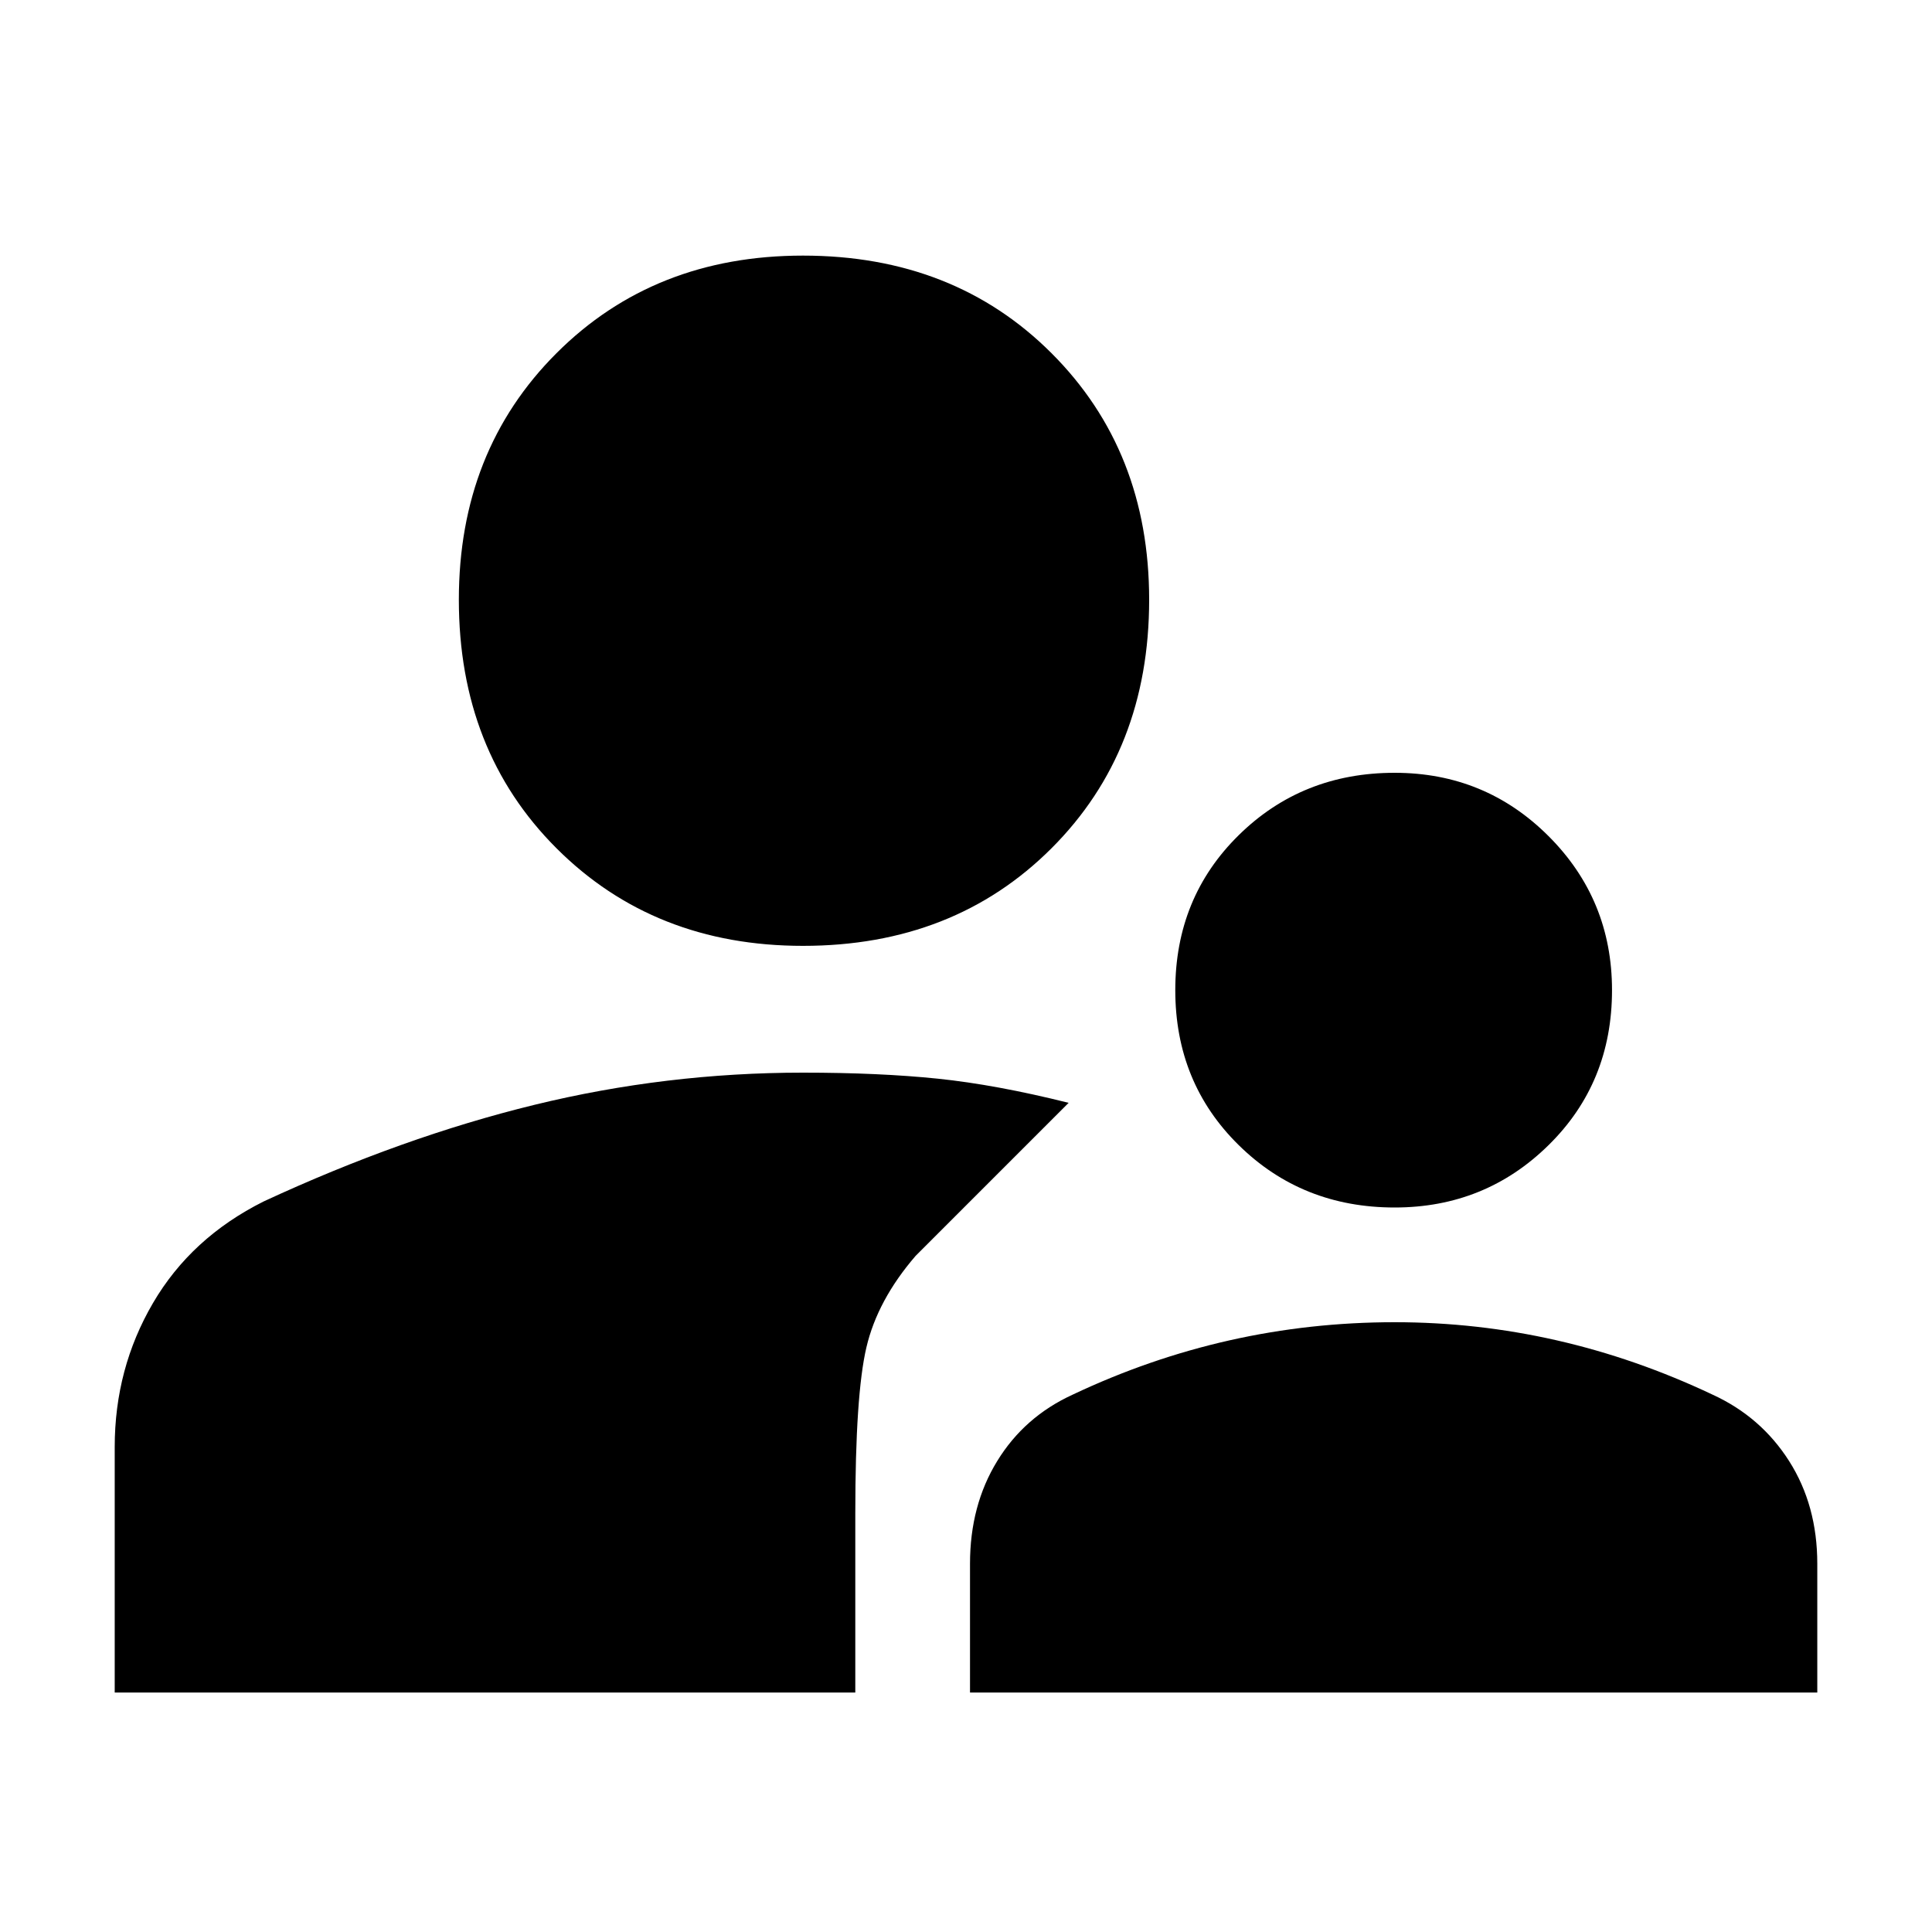 <svg xmlns="http://www.w3.org/2000/svg" height="40" width="40"><path d="M28.875 25Q26.958 25 25.646 23.708Q24.333 22.417 24.333 20.5Q24.333 18.583 25.646 17.292Q26.958 16 28.875 16Q30.75 16 32.062 17.312Q33.375 18.625 33.375 20.5Q33.375 22.417 32.062 23.708Q30.75 25 28.875 25ZM20.083 35.042V32.375Q20.083 31.167 20.646 30.25Q21.208 29.333 22.208 28.875Q23.792 28.125 25.458 27.75Q27.125 27.375 28.875 27.375Q30.583 27.375 32.229 27.75Q33.875 28.125 35.458 28.875Q36.458 29.333 37.042 30.25Q37.625 31.167 37.625 32.375V35.042ZM16.625 19.583Q13.542 19.583 11.521 17.562Q9.5 15.542 9.5 12.417Q9.5 9.333 11.521 7.313Q13.542 5.292 16.625 5.292Q19.75 5.292 21.771 7.313Q23.792 9.333 23.792 12.417Q23.792 15.542 21.771 17.562Q19.75 19.583 16.625 19.583ZM2.375 35.042V29.958Q2.375 28.333 3.167 26.979Q3.958 25.625 5.458 24.875Q8.333 23.542 11.062 22.875Q13.792 22.208 16.625 22.208Q18.208 22.208 19.417 22.333Q20.625 22.458 22.125 22.833L18.958 26Q18.167 26.917 17.938 27.896Q17.708 28.875 17.708 31.333V35.042Z"/></svg>